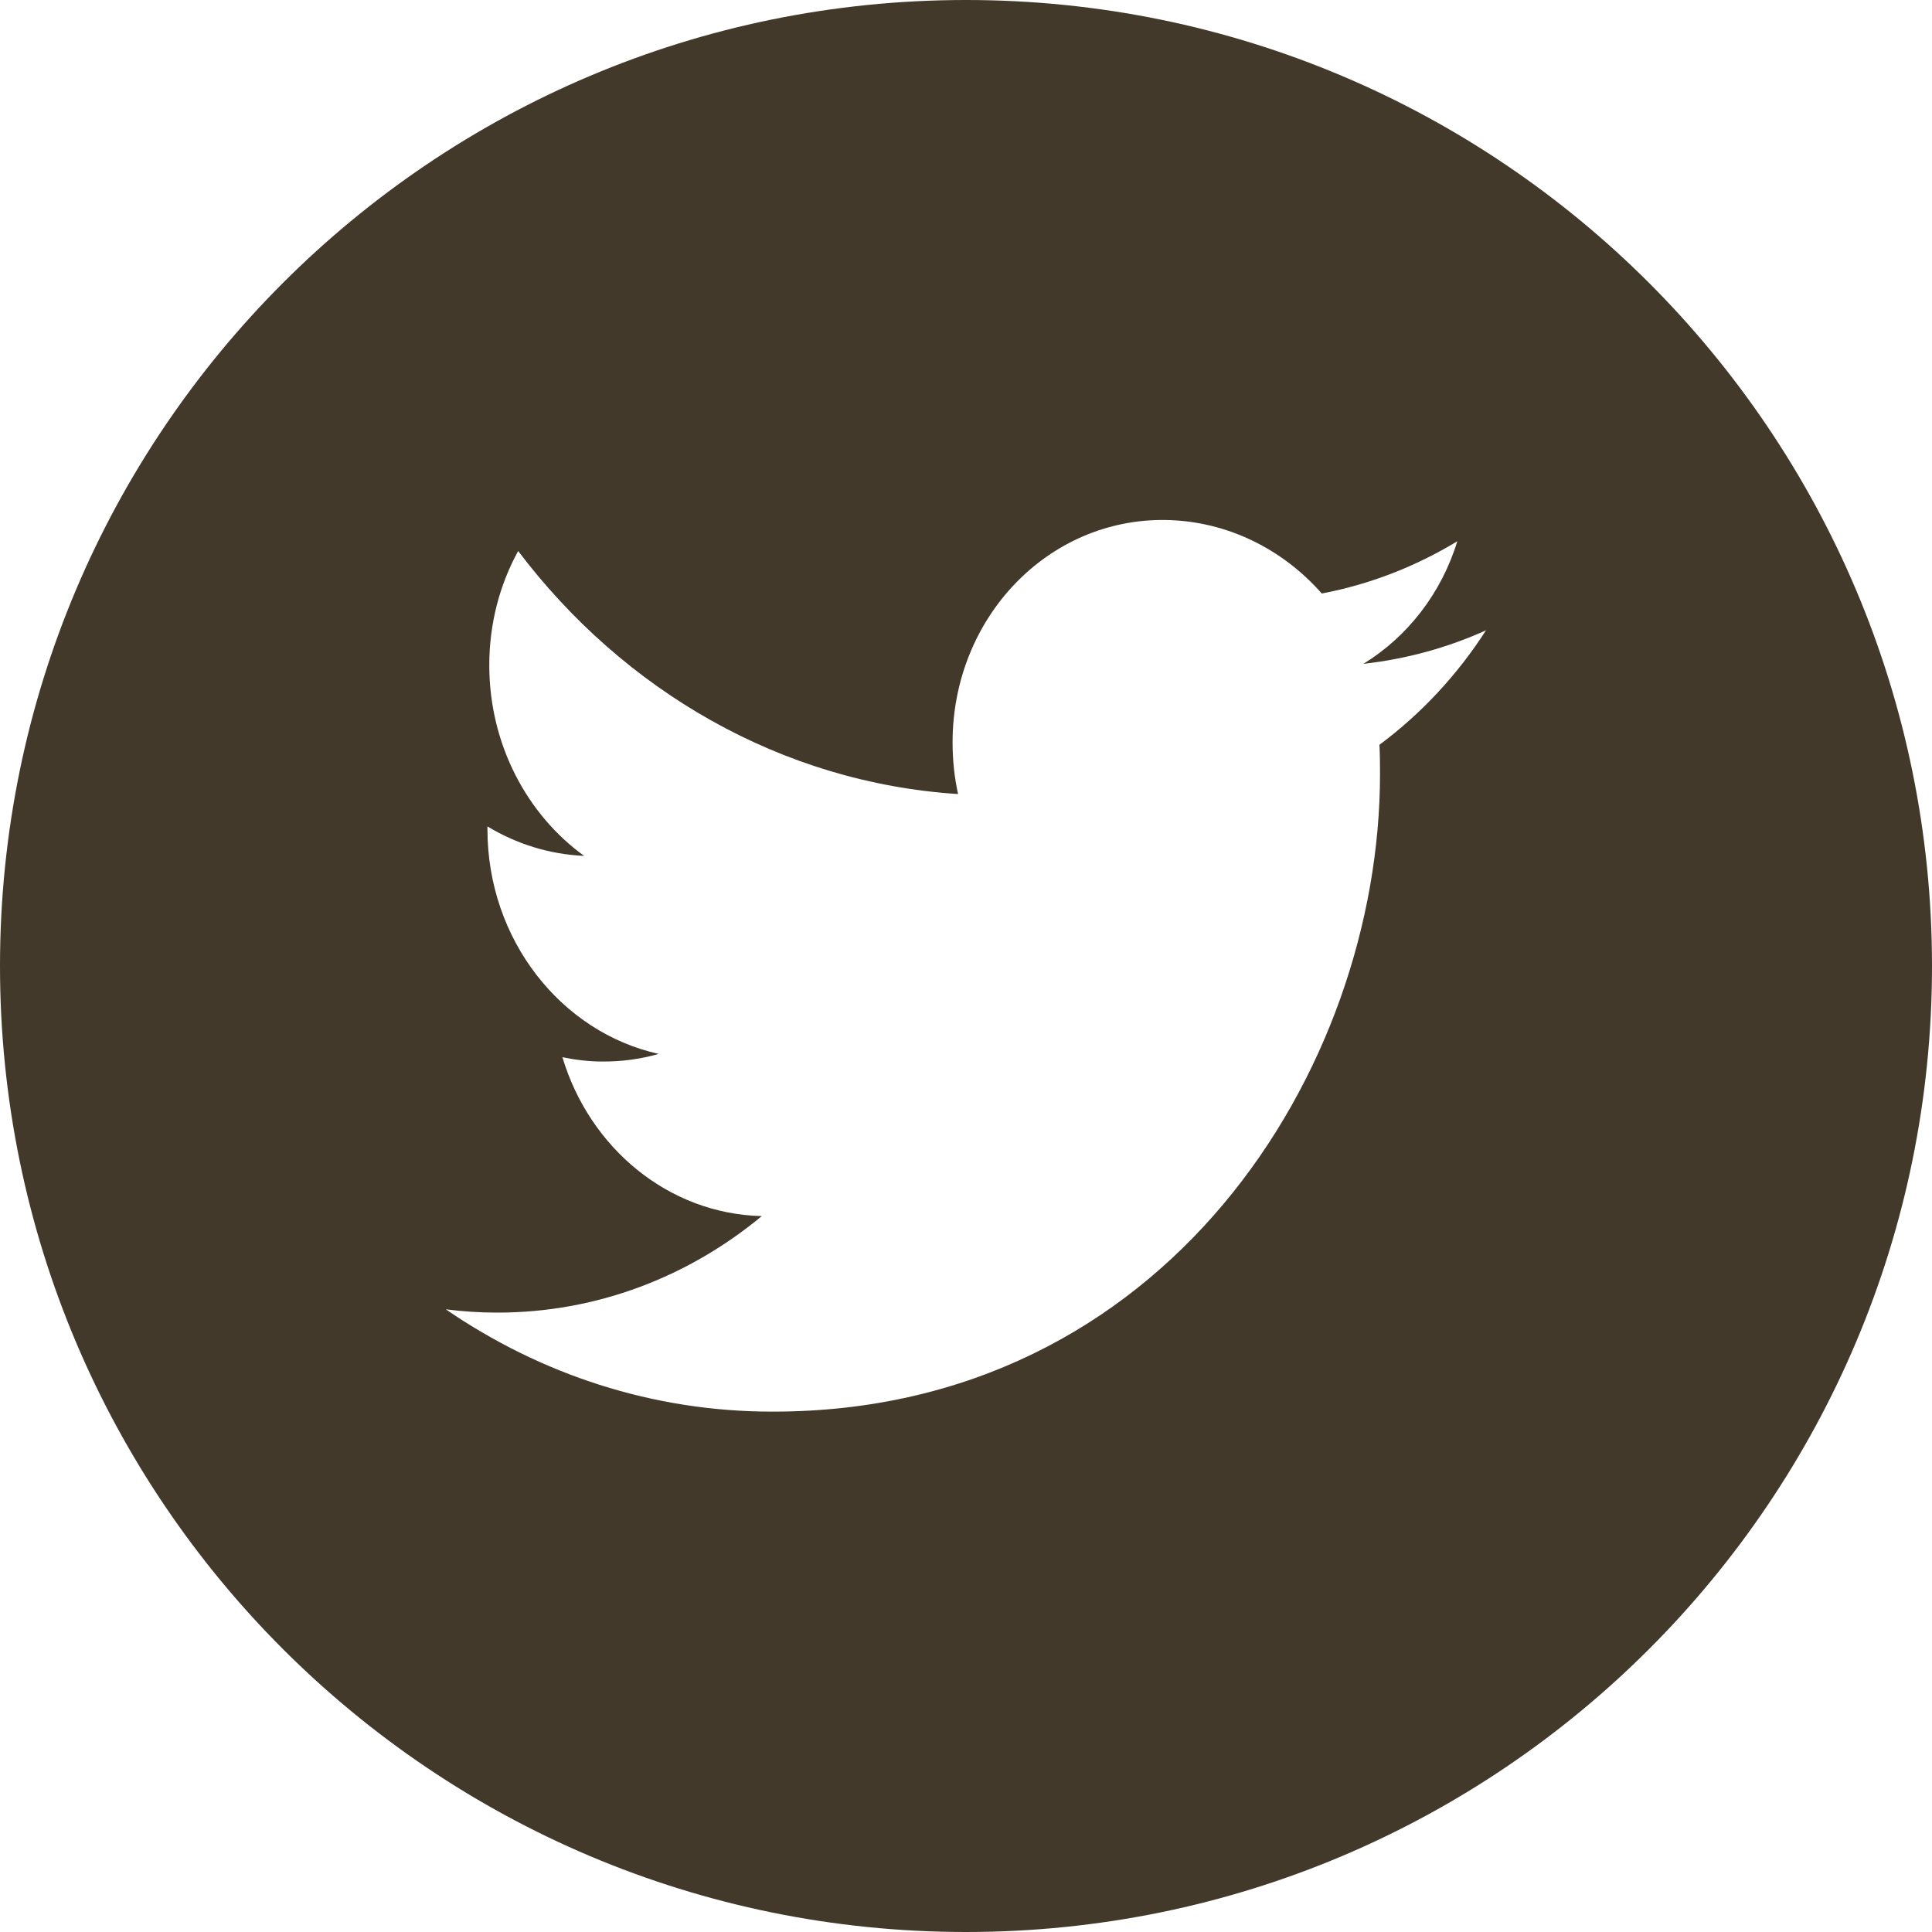 <?xml version="1.0" encoding="utf-8"?>
<!-- Generator: Adobe Illustrator 23.0.0, SVG Export Plug-In . SVG Version: 6.00 Build 0)  -->
<!DOCTYPE svg PUBLIC "-//W3C//DTD SVG 1.1//EN" "http://www.w3.org/Graphics/SVG/1.1/DTD/svg11.dtd">
<svg version="1.1" id="图层_1" xmlns:x="http://ns.adobe.com/Extensibility/1.0/" xmlns:i="http://ns.adobe.com/AdobeIllustrator/10.0/" xmlns:graph="http://ns.adobe.com/Graphs/1.0/"
	 xmlns="http://www.w3.org/2000/svg" xmlns:xlink="http://www.w3.org/1999/xlink" x="0px" y="0px" viewBox="0 0 200 200"
	 style="enable-background:new 0 0 200 200;" xml:space="preserve">
<path style="fill:#42392B;" d="M200,100C200,44.77,155.23,0,100,0S0,44.77,0,100s44.77,100,100,100S200,155.23,200,100z M46.15,135.54
	c1.73,0.22,3.49,0.34,5.27,0.34c10.35,0.02,19.88-3.72,27.44-9.99c-9.67-0.23-17.83-7.06-20.64-16.45c1.35,0.28,2.74,0.45,4.15,0.45
	c2.02,0.01,3.96-0.26,5.82-0.79c-10.11-2.24-17.73-11.83-17.73-23.25c0-0.1,0-0.2,0-0.3c2.98,1.8,6.38,2.89,10.01,3.05
	c-5.92-4.28-9.82-11.55-9.82-19.74c0-4.33,1.09-8.36,2.99-11.82c10.9,14.41,27.18,23.97,45.54,25.16c-0.38-1.72-0.57-3.51-0.57-5.34
	c0-12.92,9.89-23.23,22.09-23.03c6.35,0.11,12.1,3.03,16.13,7.61c5.04-0.96,9.76-2.82,14.03-5.41c-1.65,5.39-5.15,9.88-9.72,12.69
	c4.47-0.5,8.73-1.68,12.69-3.47c-2.96,4.61-6.71,8.64-11.03,11.85c0.05,1,0.06,2,0.06,3c0,30.67-22.23,66.05-62.86,66.03
	C67.55,146.15,55.93,142.25,46.15,135.54z"/>
</svg>
